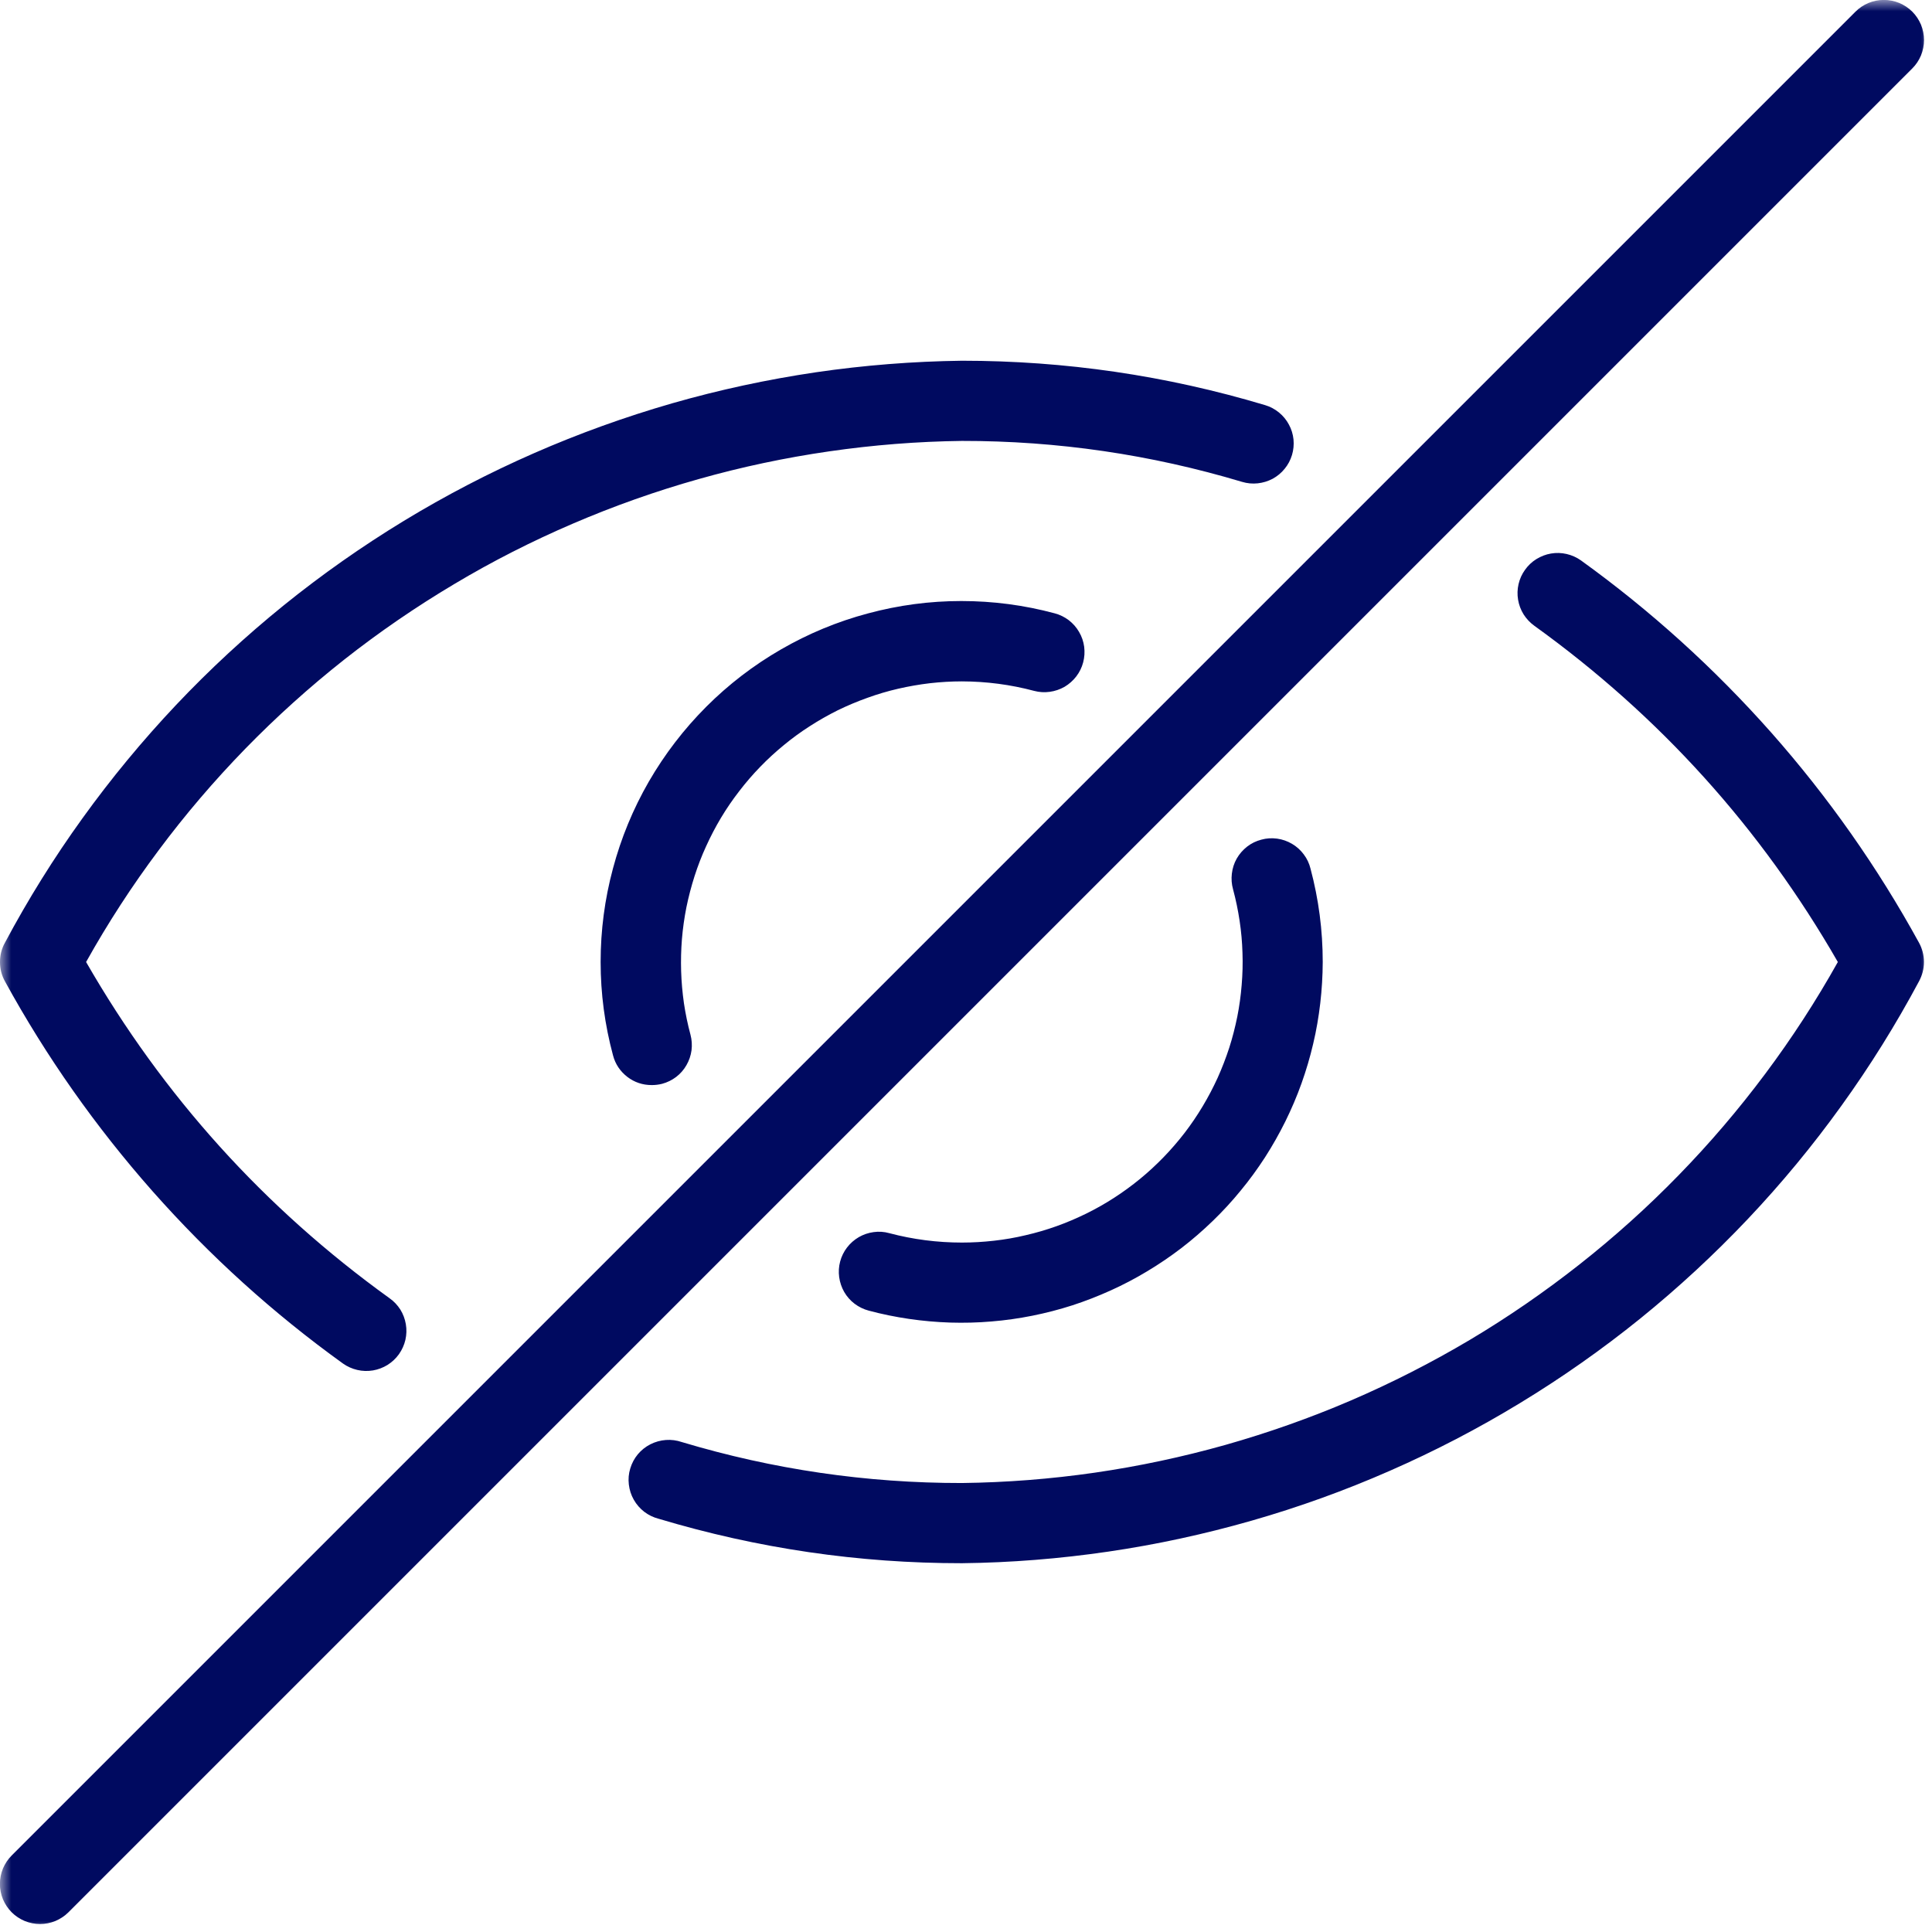 <svg width="87" height="87" viewBox="0 0 87 87" fill="none" xmlns="http://www.w3.org/2000/svg">
<mask id="mask0_129_61" style="mask-type:luminance" maskUnits="userSpaceOnUse" x="0" y="0" width="87" height="87">
<path d="M0 0H87V87H0V0Z" fill="white"/>
</mask>
<g mask="url(#mask0_129_61)">
<path d="M30.701 64.937C34.815 66.171 39.023 66.786 43.317 66.782C45.323 66.757 47.319 66.602 49.304 66.315C51.289 66.027 53.246 65.61 55.177 65.067C57.105 64.52 58.992 63.855 60.834 63.064C62.679 62.269 64.459 61.363 66.185 60.338C67.908 59.313 69.555 58.176 71.13 56.936C72.705 55.695 74.194 54.357 75.593 52.919C76.992 51.484 78.29 49.963 79.491 48.355C80.692 46.748 81.782 45.068 82.76 43.32C79.293 37.289 74.737 32.244 69.094 28.18C68.9 28.04 68.738 27.867 68.609 27.666C68.483 27.461 68.4 27.242 68.361 27.008C68.321 26.77 68.328 26.537 68.382 26.303C68.436 26.069 68.533 25.854 68.674 25.659C68.81 25.465 68.983 25.303 69.184 25.177C69.389 25.052 69.609 24.965 69.842 24.926C70.08 24.886 70.314 24.893 70.547 24.947C70.781 25.001 70.997 25.098 71.191 25.235C74.338 27.504 77.193 30.09 79.764 32.992C82.332 35.898 84.547 39.048 86.414 42.45C86.561 42.72 86.637 43.011 86.637 43.32C86.637 43.63 86.561 43.917 86.414 44.191C85.374 46.136 84.209 48.006 82.918 49.797C81.627 51.592 80.225 53.289 78.707 54.893C77.189 56.497 75.571 57.993 73.856 59.381C72.137 60.769 70.335 62.035 68.447 63.182C66.563 64.329 64.606 65.347 62.585 66.232C60.564 67.12 58.489 67.868 56.367 68.476C54.245 69.084 52.091 69.551 49.908 69.871C47.722 70.191 45.525 70.368 43.317 70.393C38.67 70.396 34.117 69.728 29.665 68.393C29.428 68.332 29.209 68.228 29.014 68.08C28.82 67.929 28.662 67.75 28.54 67.534C28.417 67.318 28.346 67.091 28.317 66.847C28.288 66.602 28.309 66.361 28.381 66.128C28.453 65.89 28.565 65.678 28.723 65.487C28.881 65.3 29.068 65.15 29.288 65.038C29.507 64.927 29.741 64.862 29.985 64.844C30.23 64.826 30.467 64.858 30.701 64.937ZM58.18 20.488C58.248 20.261 58.27 20.028 58.248 19.79C58.223 19.553 58.155 19.326 58.04 19.118C57.928 18.906 57.777 18.726 57.594 18.575C57.407 18.424 57.202 18.312 56.971 18.244C52.519 16.91 47.967 16.244 43.317 16.244C41.108 16.273 38.915 16.446 36.728 16.766C34.545 17.09 32.391 17.553 30.27 18.161C28.148 18.773 26.073 19.52 24.052 20.405C22.03 21.29 20.074 22.308 18.186 23.455C16.302 24.602 14.5 25.868 12.781 27.256C11.066 28.644 9.447 30.14 7.93 31.744C6.412 33.352 5.01 35.049 3.719 36.84C2.427 38.631 1.262 40.501 0.223 42.45C0.072 42.72 -4.84427e-06 43.011 -4.84427e-06 43.32C-4.84427e-06 43.63 0.072 43.917 0.223 44.191C2.086 47.589 4.305 50.739 6.872 53.645C9.444 56.551 12.299 59.137 15.446 61.402C15.64 61.539 15.856 61.636 16.09 61.69C16.323 61.744 16.557 61.751 16.794 61.712C17.028 61.672 17.247 61.589 17.453 61.463C17.654 61.334 17.826 61.176 17.967 60.978C18.103 60.784 18.201 60.568 18.255 60.338C18.308 60.104 18.316 59.867 18.276 59.633C18.236 59.395 18.154 59.176 18.028 58.971C17.898 58.77 17.737 58.597 17.542 58.461C11.9 54.397 7.343 49.348 3.877 43.32C4.855 41.569 5.945 39.89 7.146 38.286C8.343 36.678 9.645 35.157 11.044 33.718C12.443 32.283 13.932 30.942 15.503 29.701C17.078 28.461 18.729 27.328 20.452 26.303C22.174 25.274 23.958 24.368 25.803 23.577C27.644 22.786 29.532 22.117 31.46 21.574C33.391 21.027 35.347 20.614 37.333 20.326C39.318 20.038 41.313 19.88 43.317 19.855C47.614 19.851 51.818 20.466 55.936 21.7C56.162 21.768 56.396 21.79 56.637 21.765C56.874 21.739 57.097 21.671 57.309 21.56C57.518 21.445 57.698 21.297 57.849 21.11C58 20.927 58.111 20.718 58.18 20.488ZM43.317 30.683C44.421 30.687 45.503 30.827 46.568 31.111C46.798 31.172 47.032 31.187 47.269 31.154C47.506 31.122 47.729 31.046 47.938 30.928C48.143 30.805 48.319 30.651 48.466 30.46C48.61 30.27 48.715 30.061 48.776 29.827C48.837 29.597 48.851 29.363 48.822 29.126C48.79 28.889 48.715 28.666 48.592 28.457C48.474 28.252 48.319 28.076 48.128 27.928C47.938 27.785 47.726 27.68 47.495 27.619C46.118 27.249 44.715 27.065 43.288 27.065C41.864 27.065 40.461 27.252 39.084 27.623C37.706 27.99 36.401 28.533 35.167 29.245C33.93 29.96 32.808 30.82 31.802 31.827C30.794 32.837 29.935 33.959 29.219 35.193C28.507 36.43 27.968 37.735 27.601 39.113C27.231 40.49 27.047 41.893 27.047 43.32C27.047 44.745 27.234 46.147 27.605 47.524C27.709 47.92 27.925 48.24 28.248 48.492C28.572 48.74 28.939 48.862 29.349 48.862C29.507 48.862 29.662 48.844 29.816 48.805C30.047 48.743 30.259 48.639 30.449 48.495C30.64 48.348 30.794 48.172 30.913 47.963C31.032 47.755 31.107 47.535 31.14 47.298C31.169 47.06 31.154 46.823 31.093 46.593C30.967 46.125 30.87 45.654 30.798 45.176C30.73 44.698 30.687 44.216 30.672 43.734C30.658 43.252 30.669 42.77 30.708 42.288C30.748 41.806 30.816 41.328 30.91 40.853C31.007 40.382 31.129 39.915 31.276 39.454C31.424 38.994 31.596 38.545 31.798 38.106C31.999 37.663 32.222 37.236 32.47 36.822C32.718 36.408 32.992 36.009 33.287 35.628C33.582 35.243 33.895 34.88 34.233 34.531C34.567 34.186 34.923 33.859 35.297 33.553C35.671 33.244 36.059 32.96 36.466 32.701C36.872 32.438 37.293 32.201 37.724 31.985C38.16 31.773 38.605 31.586 39.059 31.424C39.515 31.259 39.976 31.122 40.447 31.014C40.918 30.906 41.393 30.823 41.874 30.766C42.353 30.712 42.835 30.683 43.317 30.683ZM43.317 55.954C42.209 55.954 41.116 55.814 40.044 55.53C39.814 55.465 39.577 55.45 39.339 55.483C39.102 55.515 38.879 55.591 38.674 55.709C38.465 55.832 38.289 55.986 38.142 56.177C37.998 56.367 37.894 56.576 37.832 56.81C37.771 57.04 37.757 57.274 37.789 57.511C37.822 57.748 37.897 57.971 38.016 58.18C38.138 58.389 38.293 58.565 38.483 58.709C38.674 58.852 38.886 58.957 39.116 59.018C39.717 59.18 40.325 59.302 40.936 59.392C41.551 59.482 42.169 59.536 42.788 59.557C43.41 59.575 44.029 59.561 44.647 59.507C45.266 59.457 45.877 59.37 46.489 59.248C47.096 59.126 47.697 58.971 48.287 58.781C48.876 58.59 49.455 58.363 50.02 58.108C50.585 57.853 51.131 57.565 51.663 57.245C52.196 56.925 52.71 56.576 53.203 56.199C53.695 55.821 54.163 55.414 54.609 54.983C55.055 54.551 55.475 54.098 55.867 53.616C56.263 53.138 56.626 52.638 56.964 52.117C57.299 51.595 57.604 51.056 57.881 50.498C58.155 49.941 58.399 49.373 58.608 48.787C58.816 48.204 58.992 47.611 59.133 47.007C59.277 46.402 59.381 45.791 59.453 45.176C59.525 44.557 59.561 43.939 59.564 43.32C59.564 41.893 59.381 40.494 59.014 39.116C58.957 38.883 58.856 38.667 58.709 38.473C58.565 38.279 58.388 38.12 58.18 37.998C57.971 37.876 57.748 37.797 57.507 37.764C57.266 37.732 57.033 37.746 56.799 37.811C56.565 37.872 56.349 37.976 56.159 38.124C55.968 38.275 55.813 38.451 55.691 38.663C55.572 38.872 55.501 39.098 55.472 39.339C55.443 39.58 55.461 39.814 55.526 40.048C55.652 40.515 55.749 40.986 55.821 41.465C55.893 41.943 55.936 42.421 55.95 42.907C55.968 43.389 55.954 43.871 55.914 44.352C55.875 44.834 55.81 45.313 55.716 45.784C55.619 46.258 55.501 46.726 55.353 47.186C55.202 47.647 55.029 48.096 54.832 48.535C54.63 48.974 54.407 49.402 54.159 49.815C53.911 50.229 53.641 50.628 53.346 51.013C53.052 51.394 52.735 51.761 52.401 52.106C52.063 52.455 51.71 52.782 51.336 53.088C50.962 53.393 50.574 53.678 50.167 53.94C49.761 54.203 49.34 54.44 48.909 54.652C48.474 54.864 48.031 55.055 47.575 55.217C47.121 55.379 46.657 55.515 46.186 55.623C45.719 55.735 45.244 55.817 44.762 55.871C44.284 55.925 43.802 55.954 43.317 55.954ZM83.555 0.525L0.525 83.555C0.356 83.724 0.227 83.922 0.133 84.141C0.043 84.364 -0.004 84.594 -0.004 84.835C-0.004 85.073 0.043 85.303 0.133 85.526C0.227 85.745 0.356 85.943 0.525 86.112C0.694 86.281 0.892 86.41 1.111 86.504C1.334 86.594 1.564 86.641 1.805 86.641C2.043 86.641 2.273 86.594 2.496 86.504C2.715 86.41 2.913 86.281 3.082 86.112L86.112 3.082C86.281 2.913 86.41 2.719 86.504 2.496C86.594 2.273 86.64 2.043 86.64 1.805C86.64 1.565 86.594 1.334 86.504 1.111C86.41 0.892 86.281 0.694 86.112 0.525C85.943 0.356 85.745 0.227 85.525 0.133C85.303 0.043 85.072 -0.003 84.832 -0.003C84.594 -0.003 84.364 0.043 84.141 0.133C83.918 0.227 83.724 0.356 83.555 0.525Z" fill="#000A60"/>
</g>
</svg>
